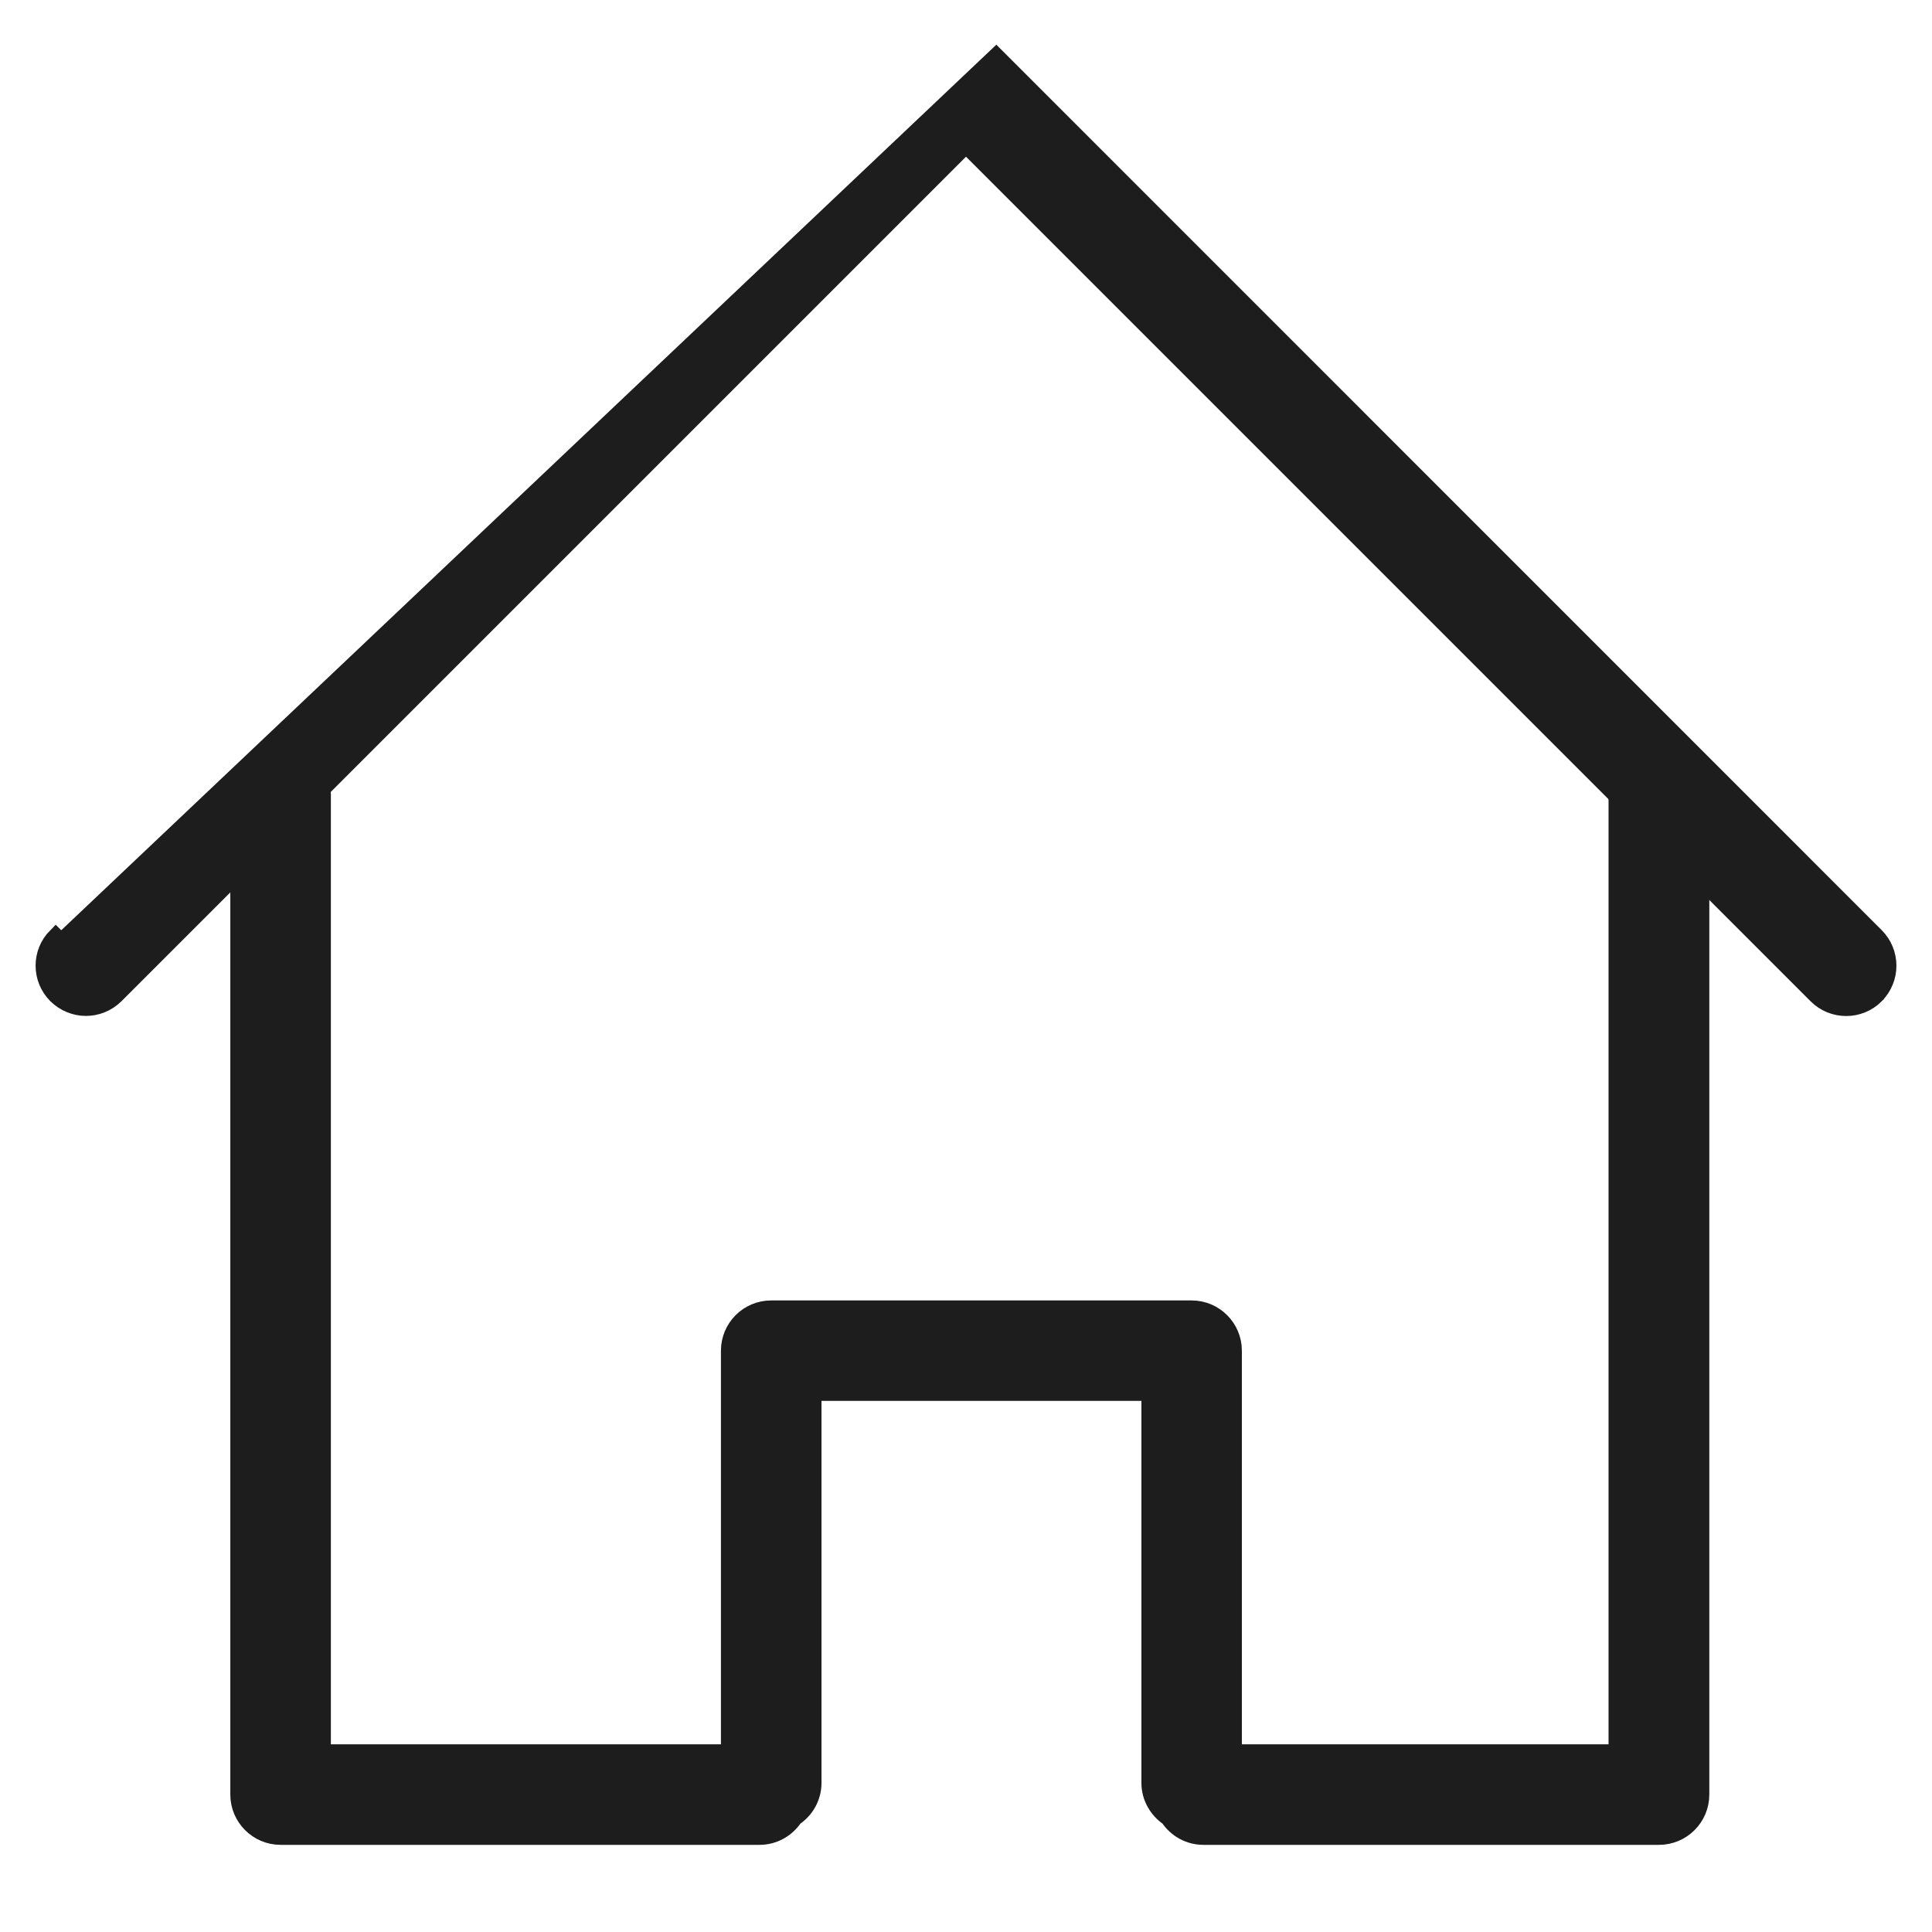 <svg width="19" height="19" viewBox="0 0 19 19" fill="none" xmlns="http://www.w3.org/2000/svg">
<path d="M16.735 7.814L16.735 7.814C16.733 7.582 16.545 7.395 16.313 7.395C16.082 7.395 15.894 7.582 15.894 7.814V17.229H12.138V13.283C12.138 13.052 11.95 12.864 11.719 12.864H7.584C7.352 12.864 7.165 13.052 7.165 13.283V17.229H3.179V7.814C3.179 7.582 2.991 7.395 2.76 7.395C2.528 7.395 2.34 7.582 2.34 7.814V17.648C2.34 17.88 2.528 18.068 2.76 18.068H7.469C7.615 18.068 7.742 17.993 7.817 17.881C7.929 17.806 8.004 17.679 8.004 17.533V13.702H11.3V17.533C11.3 17.679 11.376 17.805 11.487 17.881C11.562 17.993 11.689 18.068 11.835 18.068H16.315C16.547 18.068 16.735 17.88 16.735 17.648L16.735 7.814Z" fill="#1D1D1D" stroke="#1D1D1D" stroke-width="0.15"/>
<path d="M0.548 9.793C0.63 9.874 0.738 9.916 0.845 9.916C0.952 9.916 1.059 9.875 1.142 9.793L9.5 1.435L17.859 9.794C18.023 9.958 18.289 9.958 18.453 9.794L18.453 9.793C18.616 9.629 18.616 9.364 18.452 9.2L9.797 0.544L9.797 0.544L0.601 9.253L0.548 9.2C0.384 9.364 0.384 9.629 0.548 9.793ZM0.548 9.793C0.548 9.793 0.548 9.793 0.548 9.793L0.601 9.74L0.548 9.793C0.548 9.793 0.548 9.793 0.548 9.793ZM9.5 1.329L9.447 1.382H9.553L9.5 1.329Z" fill="#1D1D1D" stroke="#1D1D1D" stroke-width="0.15"/>
</svg>
